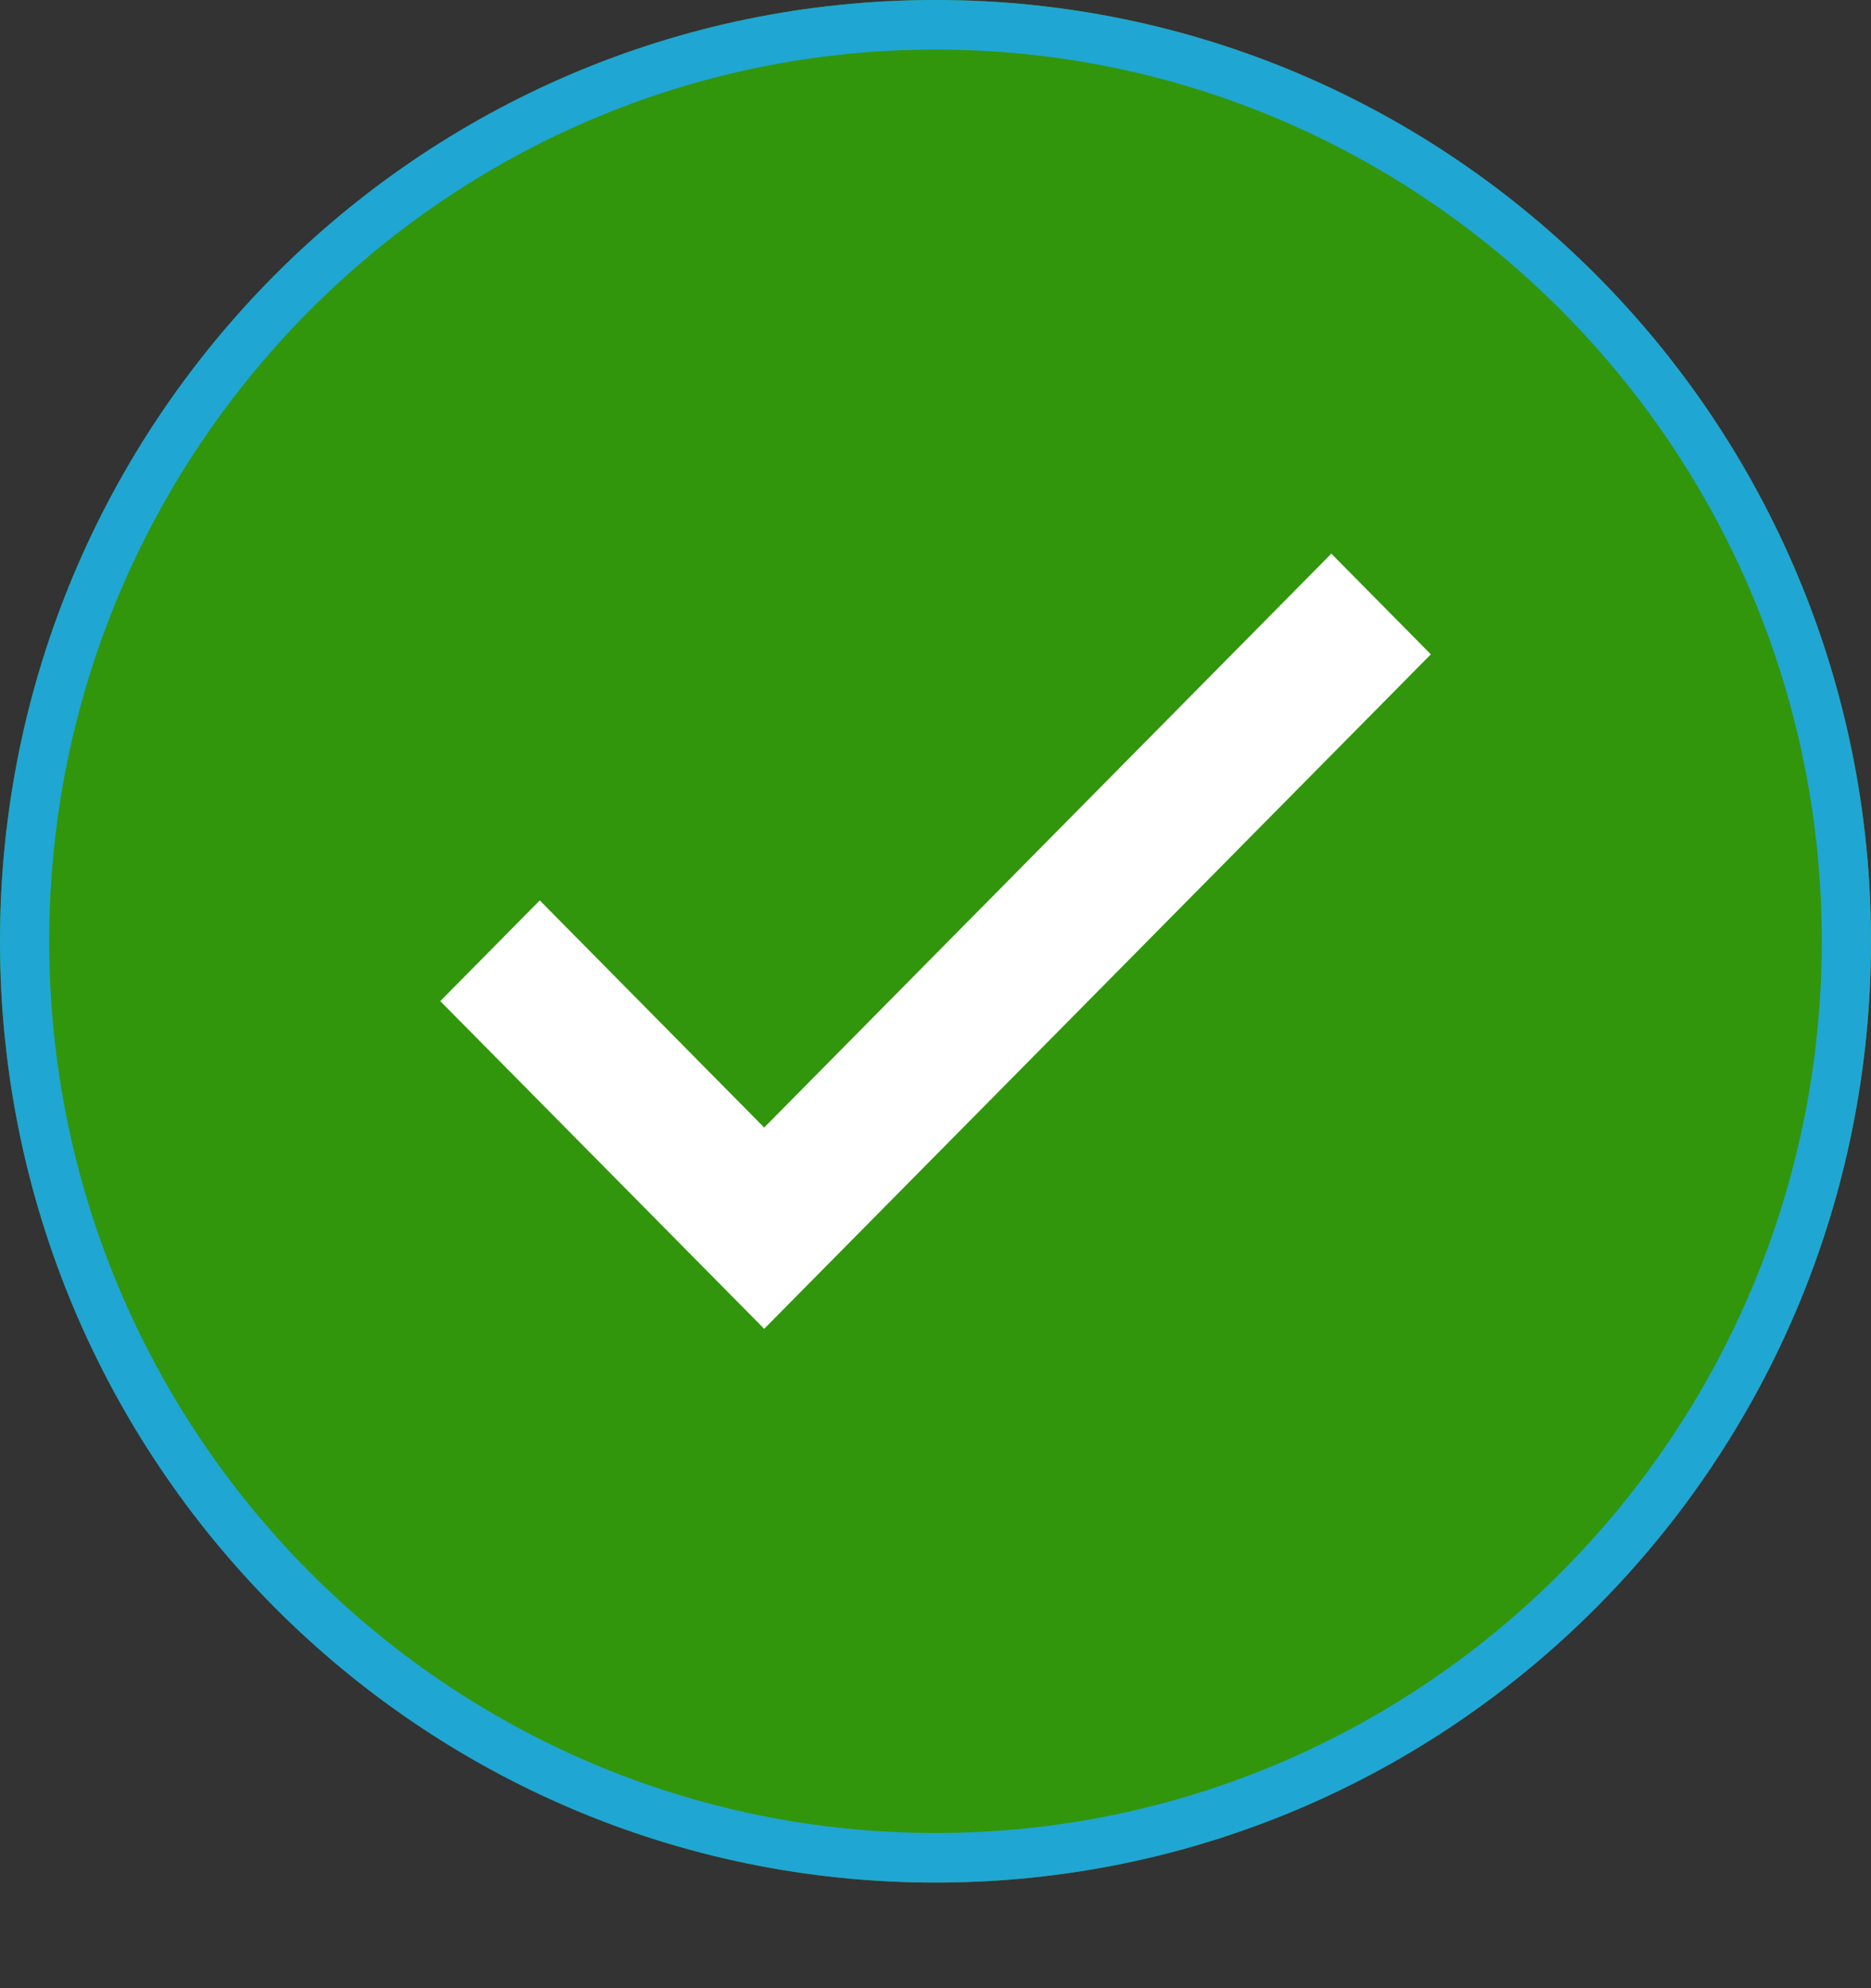 <?xml version="1.0" encoding="utf-8"?>
<svg width="16px" height="17px" viewBox="0 0 16 17" version="1.1" xmlns:xlink="http://www.w3.org/1999/xlink" xmlns="http://www.w3.org/2000/svg">
  <rect x="0" y="0" width="16" height="17" fill="#333333" stroke="none"/>
  <g id="icons8-checked-copy">
    <path d="M8 16.097C3.589 16.097 0 12.486 0 8.048C0 3.611 3.589 0 8 0C12.411 0 16 3.611 16 8.048C16 12.486 12.411 16.097 8 16.097Z" id="Path" fill="#31960C" fill-rule="evenodd" stroke="none" />
    <path d="M8 0.424C12.179 0.424 15.579 3.844 15.579 8.048C15.579 12.253 12.179 15.673 8 15.673C3.821 15.673 0.421 12.253 0.421 8.048C0.421 3.844 3.821 0.424 8 0.424M8 0C3.582 0 0 3.604 0 8.048C0 12.493 3.582 16.097 8 16.097C12.418 16.097 16 12.493 16 8.048C16 3.604 12.418 0 8 0L8 0Z" id="Shape" fill="#20A6D2" stroke="none" />
    <path d="M2.77 6.628L0 3.826L0.851 2.965L2.77 4.907L7.62 0L8.471 0.861L2.77 6.628Z" transform="translate(3.765 4.734)" id="Path" fill="#FFFFFF" fill-rule="evenodd" stroke="none" />
  </g>
</svg>